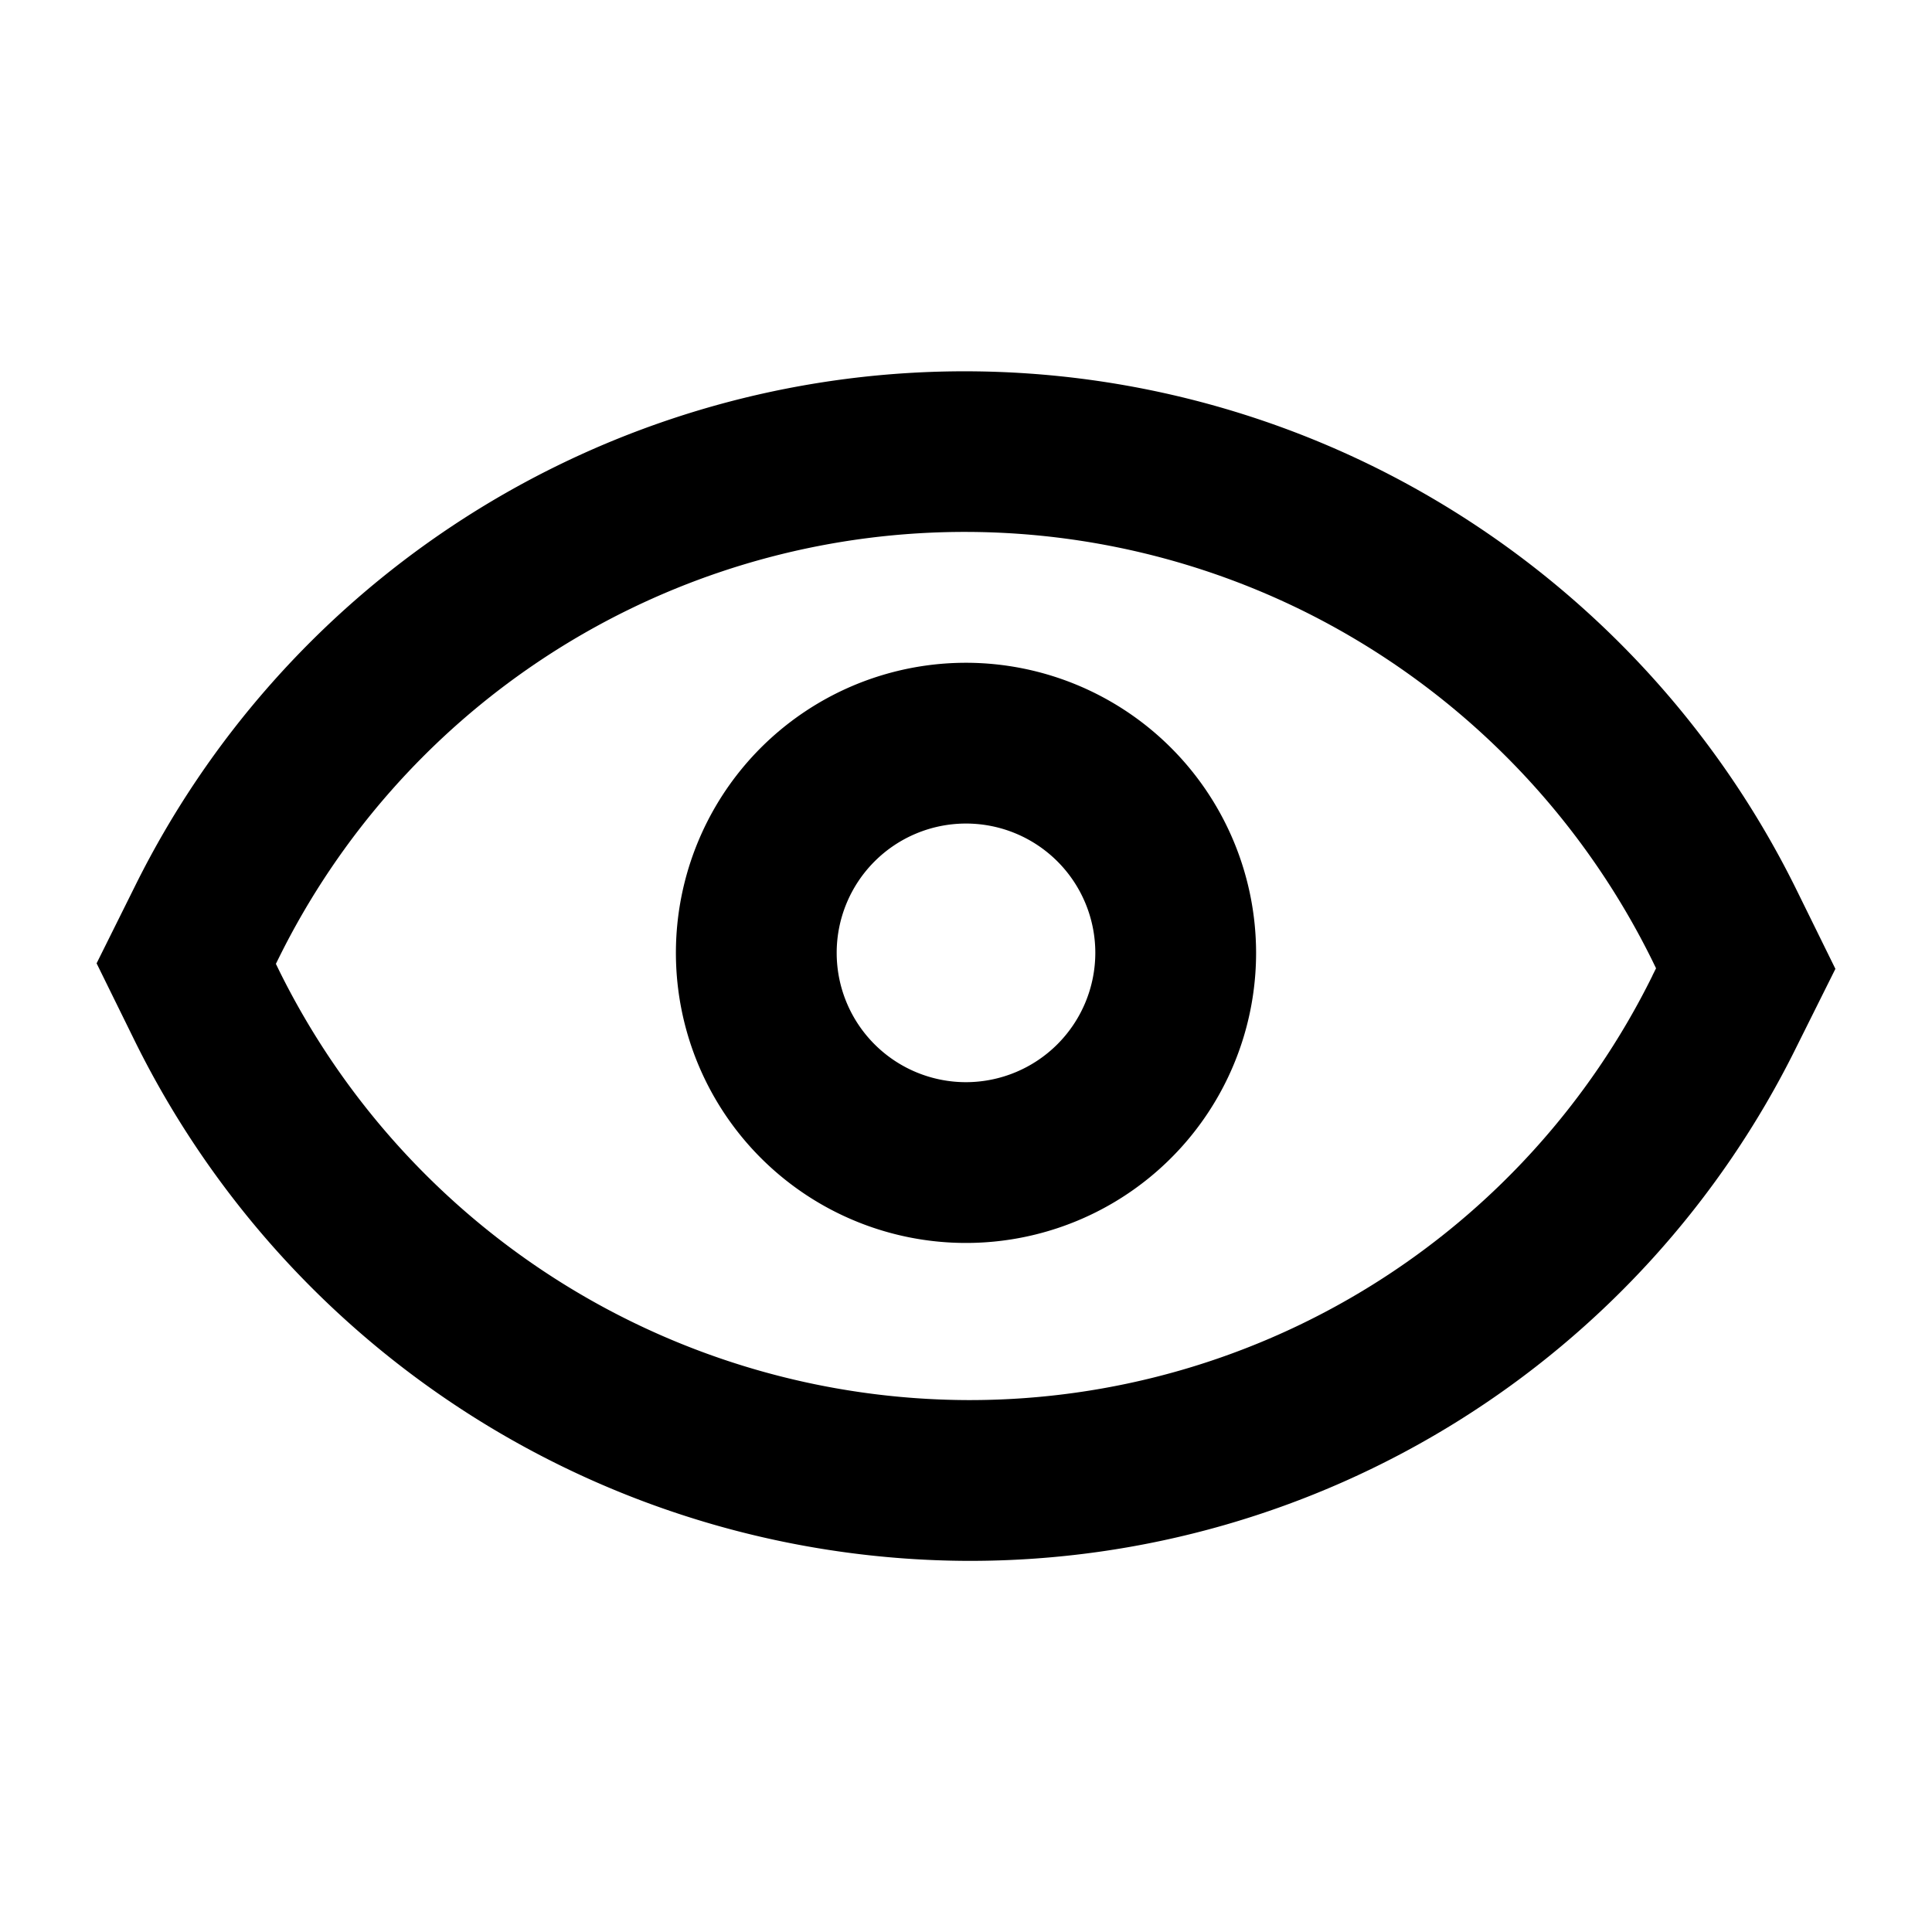 <svg xmlns="http://www.w3.org/2000/svg" viewBox="0 0 60 60"><path d="M30 33.608a4.016 4.016 0 1 1 4.016-4.017A4.021 4.021 0 0 1 30 33.608zm0-13.025a9.009 9.009 0 1 0 9.009 9.008A9.018 9.018 0 0 0 30 20.583z"/><path d="M51.318 30.3a23.646 23.646 0 0 1-21.172 13.181h-.1A23.945 23.945 0 0 1 8.678 30.159l-.11-.226.112-.226a23.76 23.76 0 0 1 31.879-10.692 23.912 23.912 0 0 1 10.762 10.832l.109.224-.112.225zm4.482-2.65a28.907 28.907 0 0 0-13.02-13.1A28.751 28.751 0 0 0 4.21 27.484L3 29.917l1.2 2.439a28.969 28.969 0 0 0 25.843 16.118h.114a28.616 28.616 0 0 0 25.63-15.952L57 30.089l-1.2-2.439z"/></svg>